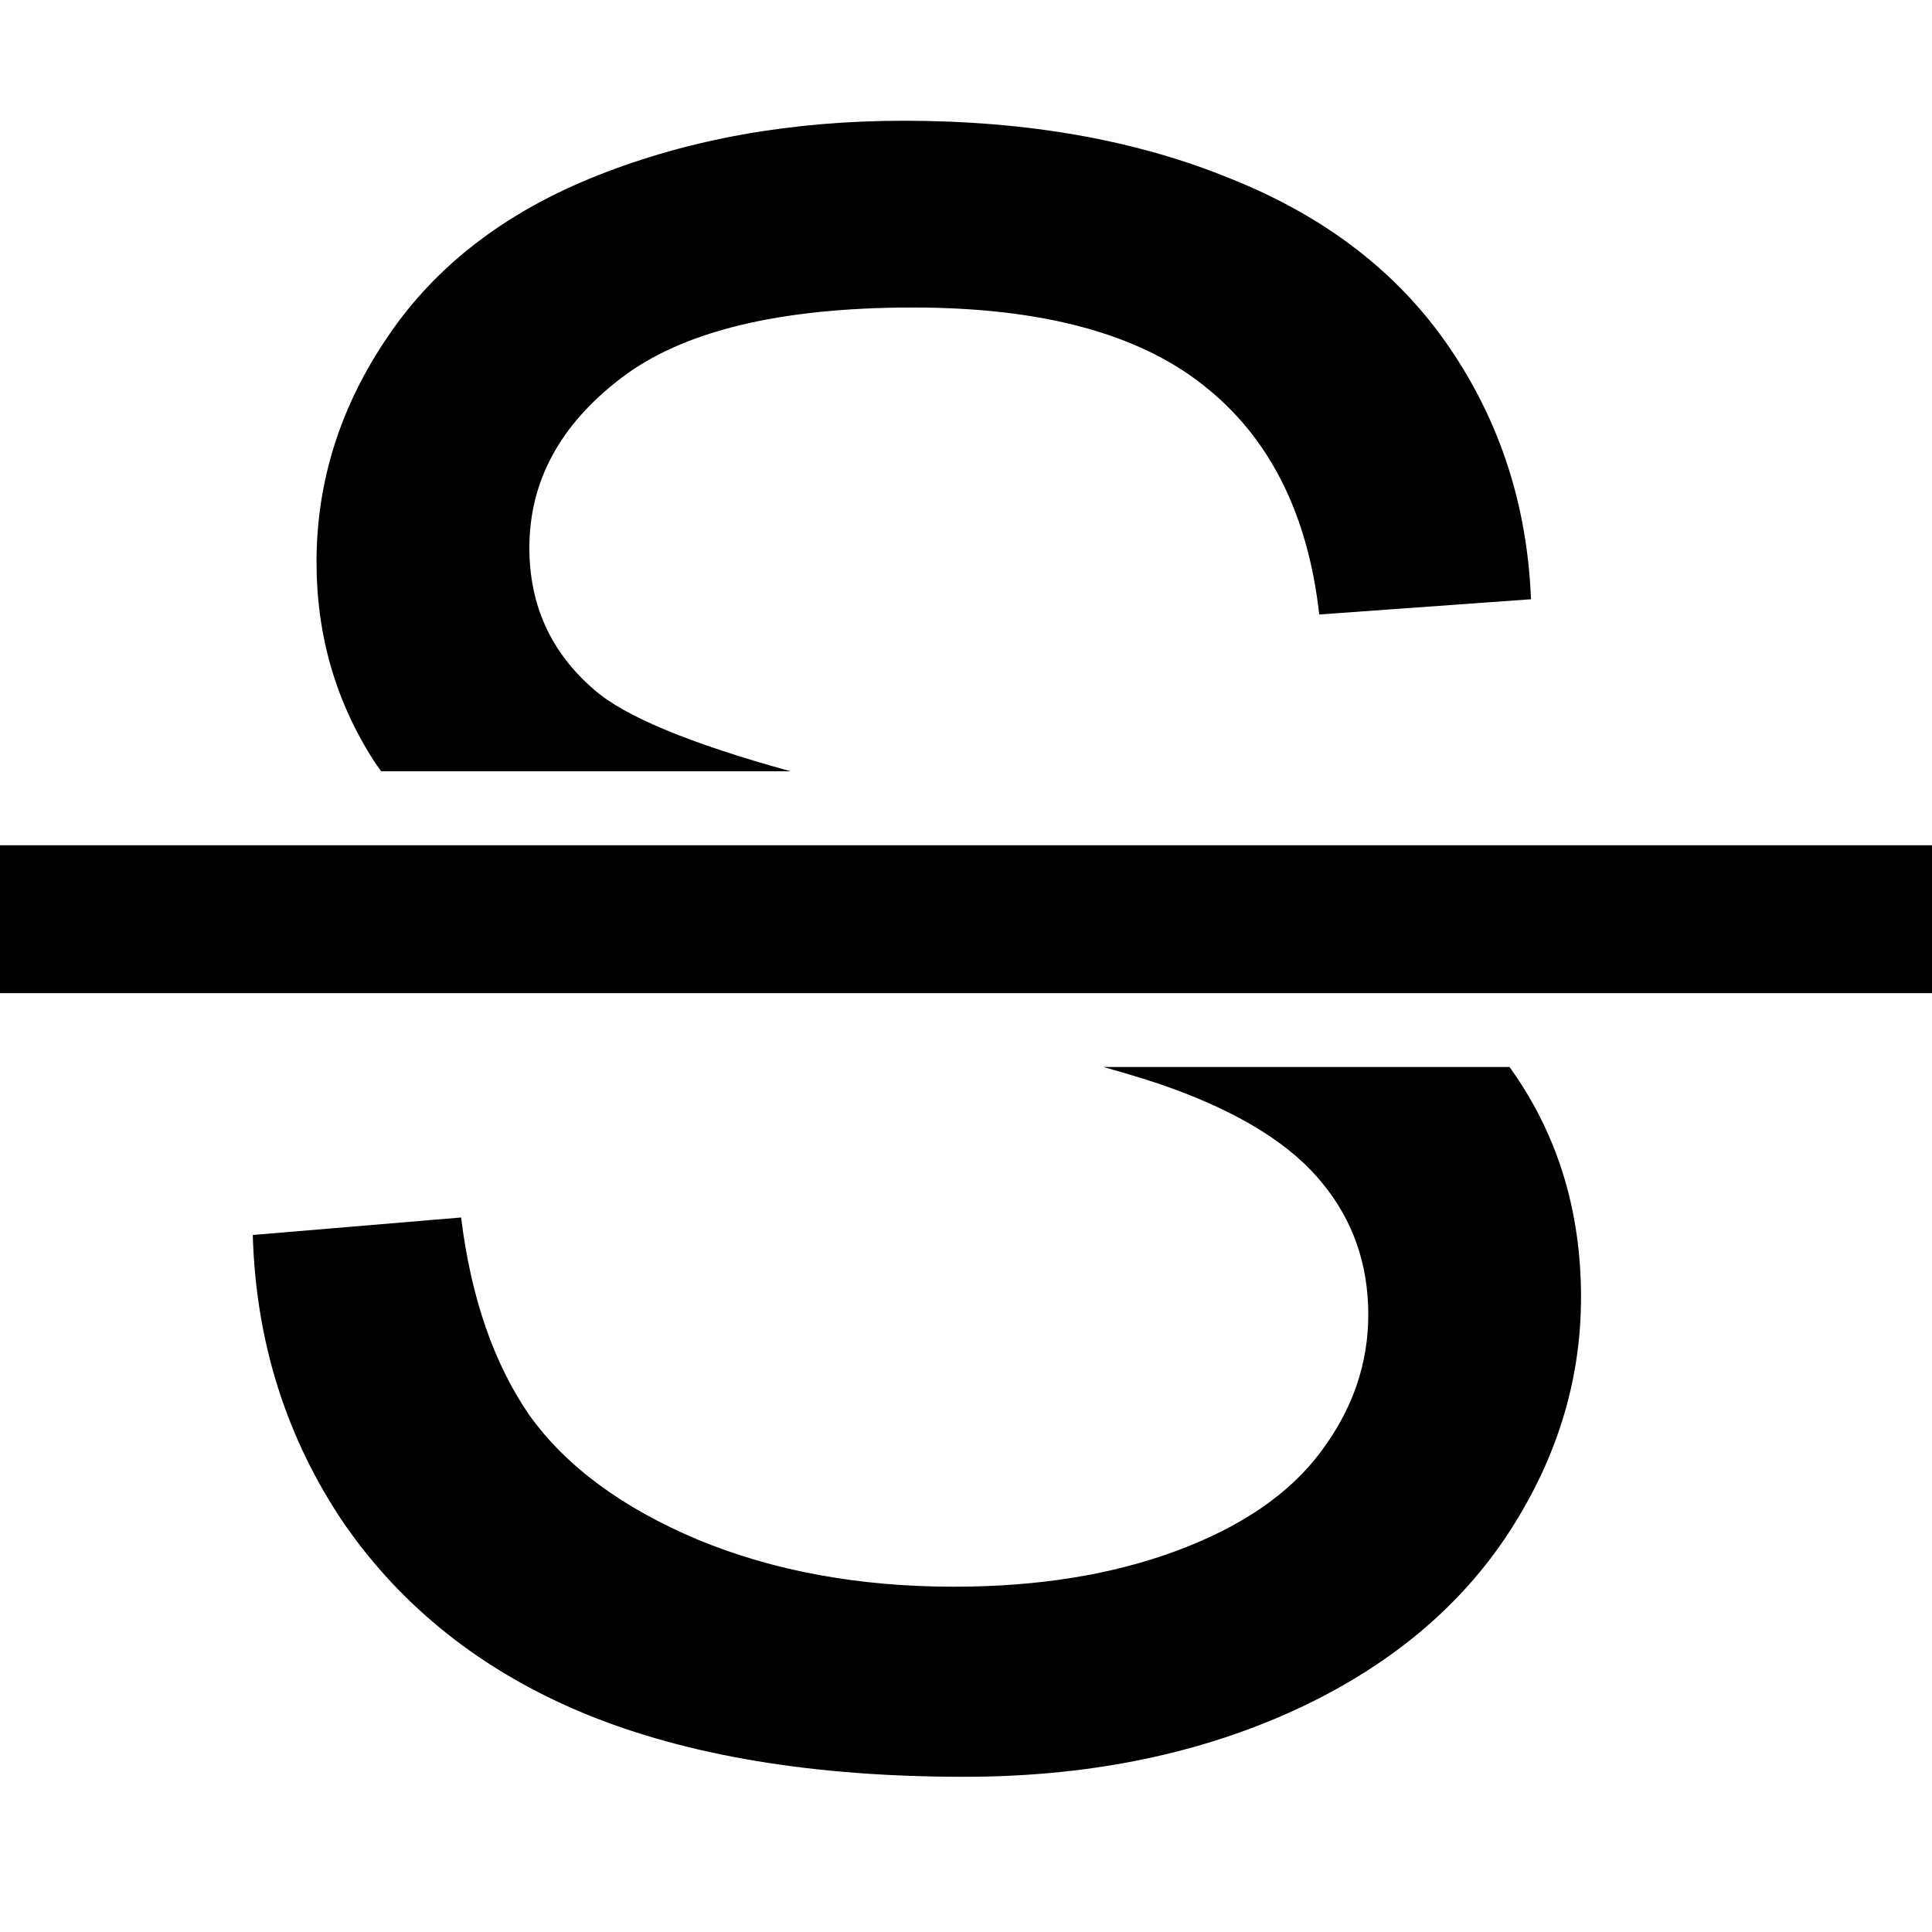 <svg width="18" height="18" viewBox="0 0 18 18" fill="none" xmlns="http://www.w3.org/2000/svg">
<path d="M3.49 7.099C3.51 7.128 3.53 7.157 3.551 7.186H7.366C6.43 6.928 5.82 6.675 5.537 6.427C5.134 6.081 4.932 5.64 4.932 5.104C4.932 4.487 5.215 3.961 5.781 3.527C6.353 3.086 7.262 2.865 8.506 2.865C9.701 2.865 10.602 3.106 11.21 3.588C11.825 4.07 12.185 4.782 12.291 5.725L14.264 5.583C14.229 4.707 13.974 3.924 13.5 3.232C13.027 2.54 12.348 2.017 11.464 1.664C10.588 1.305 9.573 1.125 8.421 1.125C7.375 1.125 6.424 1.295 5.569 1.634C4.713 1.973 4.063 2.472 3.617 3.13C3.172 3.781 2.949 4.483 2.949 5.237C2.949 5.922 3.13 6.543 3.49 7.099Z" fill="black"/>
<path d="M2.355 11.506L4.296 11.343C4.388 12.089 4.6 12.703 4.932 13.185C5.272 13.66 5.795 14.047 6.502 14.345C7.209 14.637 8.004 14.783 8.888 14.783C9.672 14.783 10.365 14.671 10.966 14.447C11.567 14.223 12.012 13.918 12.302 13.531C12.599 13.137 12.748 12.71 12.748 12.249C12.748 11.78 12.606 11.373 12.323 11.027C12.041 10.675 11.574 10.379 10.924 10.142C10.774 10.086 10.559 10.019 10.28 9.941H14.064L14.084 9.969C14.515 10.58 14.73 11.285 14.73 12.086C14.73 12.88 14.494 13.629 14.02 14.335C13.546 15.034 12.864 15.58 11.973 15.973C11.09 16.36 10.093 16.554 8.983 16.554C7.576 16.554 6.396 16.357 5.441 15.963C4.494 15.57 3.748 14.979 3.204 14.193C2.667 13.399 2.384 12.503 2.355 11.506Z" fill="black"/>
<path d="M18 7.875H0V9.253H18V7.875Z" fill="black"/>
</svg>
